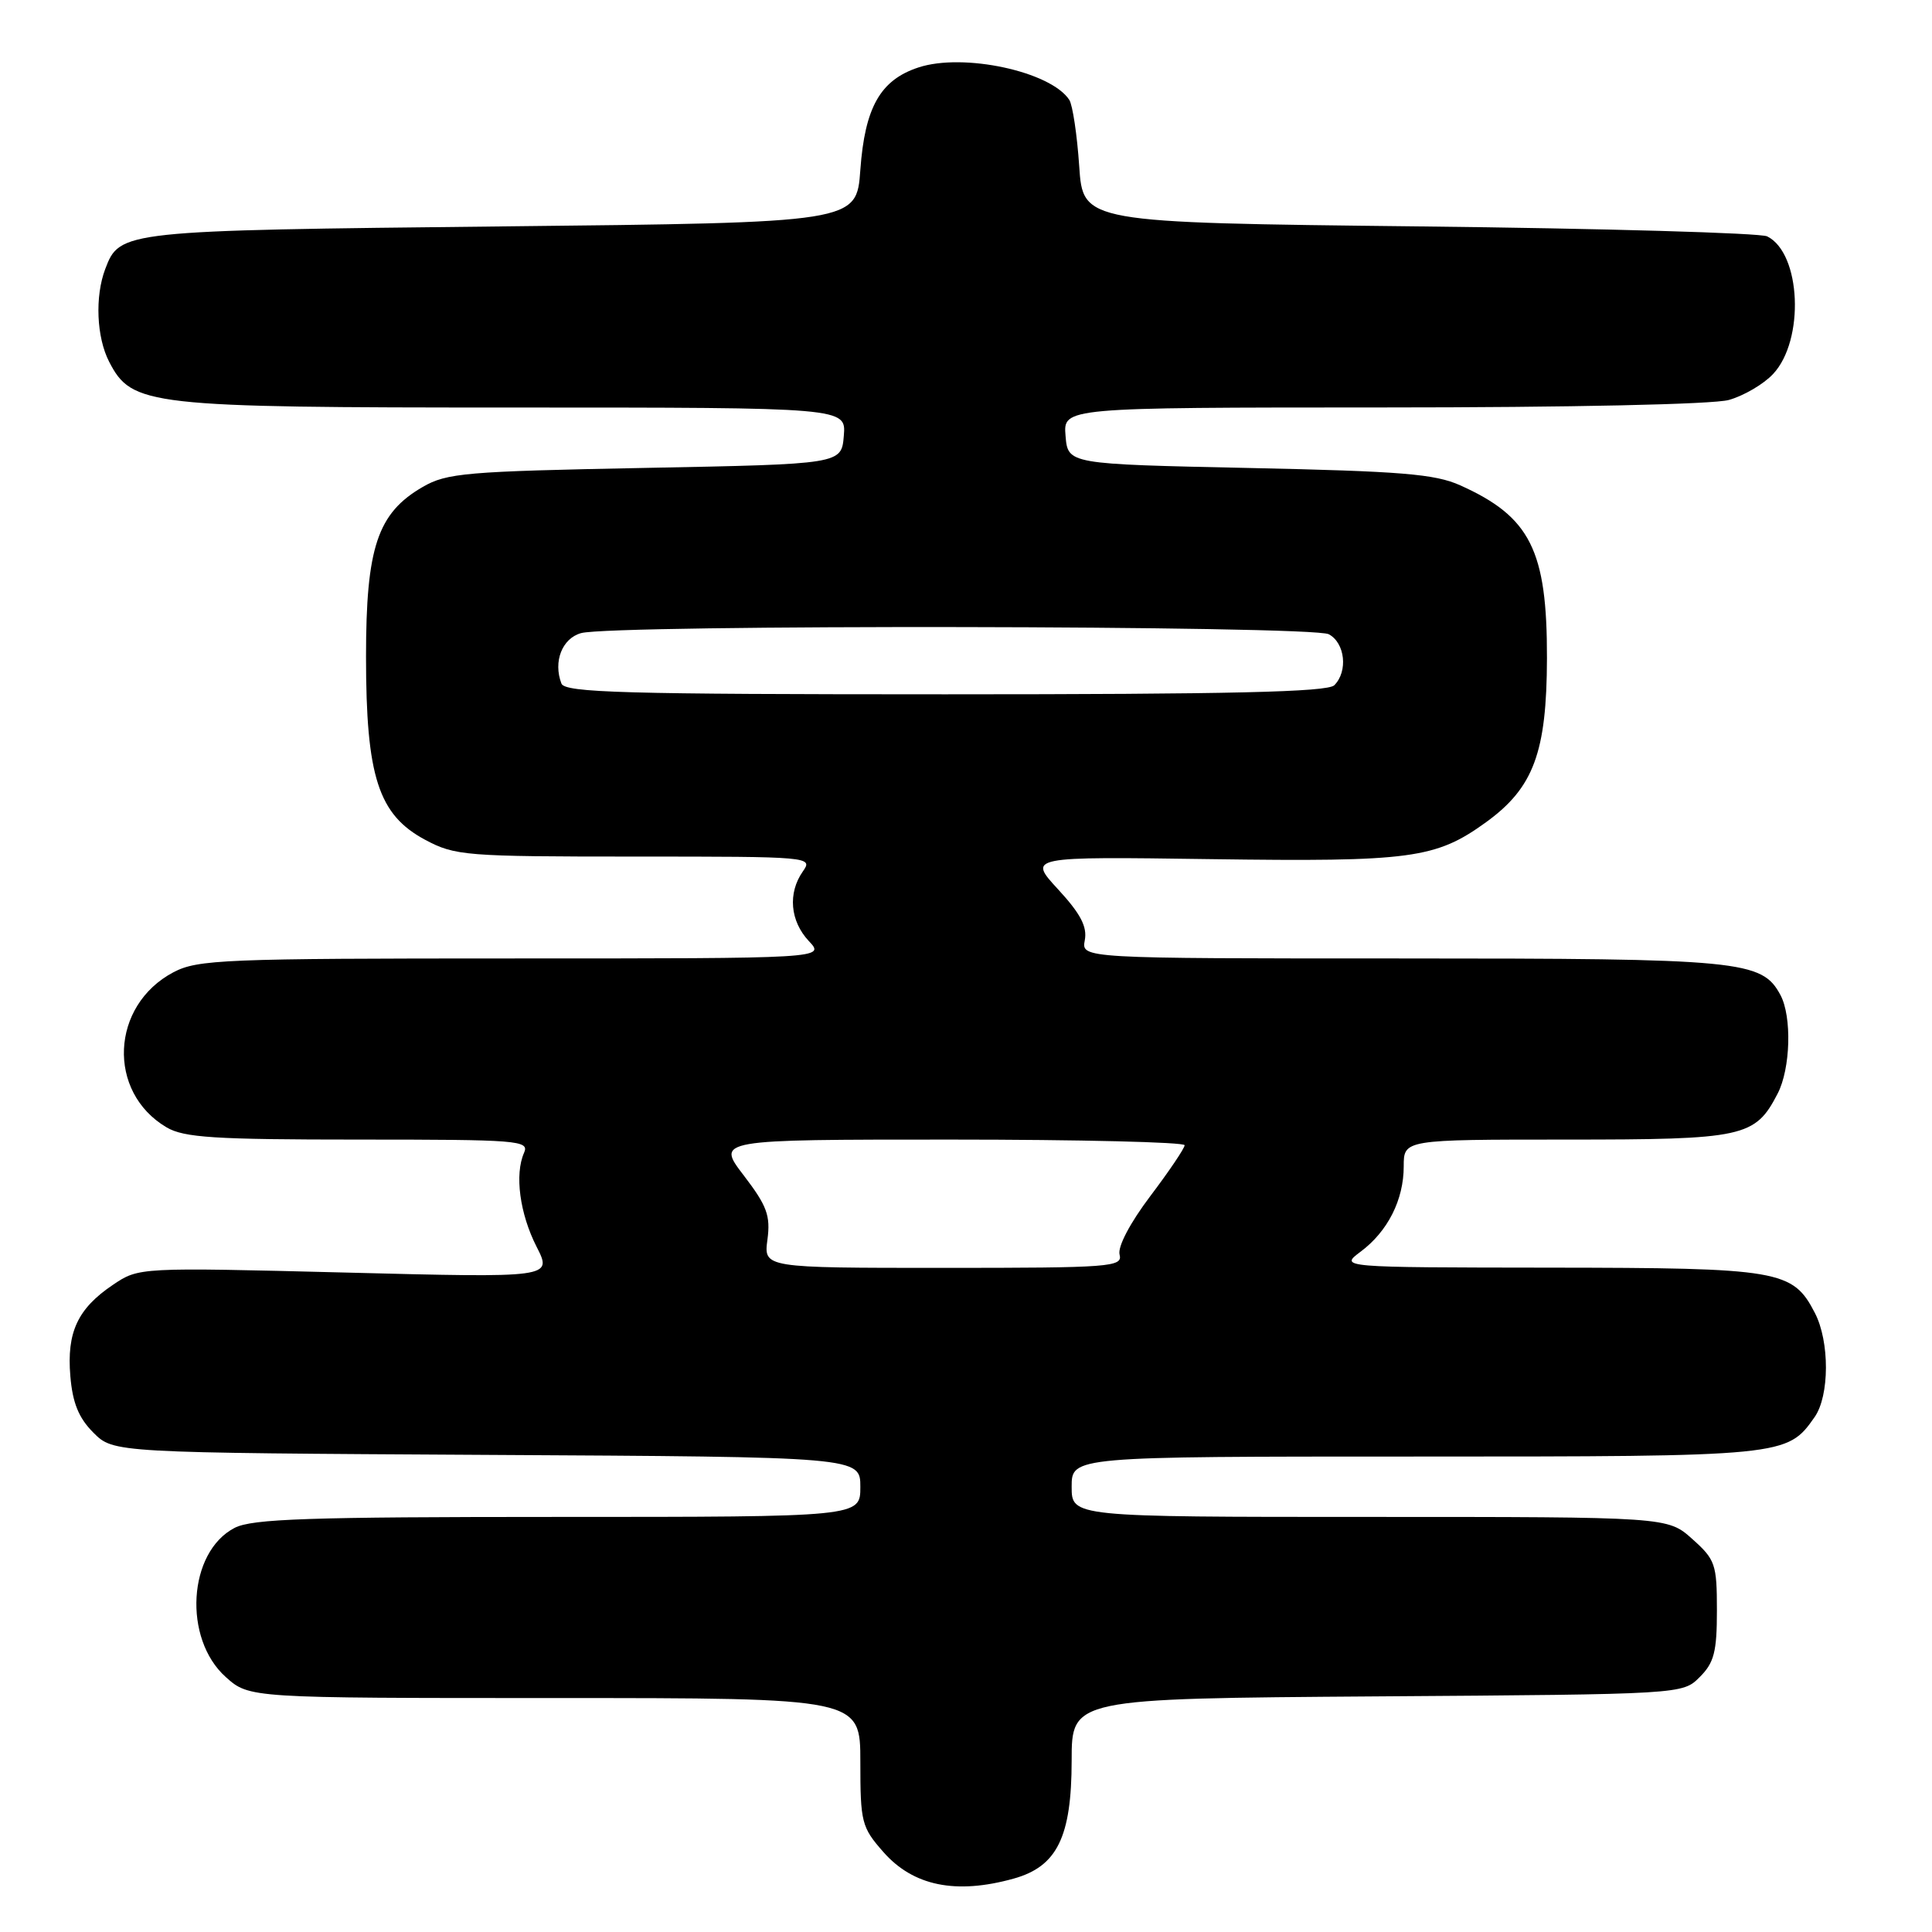 <?xml version="1.0" encoding="UTF-8" standalone="no"?>
<!DOCTYPE svg PUBLIC "-//W3C//DTD SVG 1.1//EN" "http://www.w3.org/Graphics/SVG/1.1/DTD/svg11.dtd" >
<svg xmlns="http://www.w3.org/2000/svg" xmlns:xlink="http://www.w3.org/1999/xlink" version="1.1" viewBox="0 0 256 256">
 <g >
 <path fill="currentColor"
d=" M 134.30 248.93 C 140.07 247.33 141.99 243.43 142.00 233.28 C 142.00 225.07 142.00 225.07 182.47 224.78 C 222.95 224.50 222.95 224.50 225.22 222.22 C 227.13 220.32 227.50 218.88 227.50 213.39 C 227.50 207.25 227.29 206.65 224.23 203.92 C 220.97 201.00 220.97 201.00 181.48 201.00 C 142.00 201.00 142.00 201.00 142.00 197.00 C 142.00 193.00 142.00 193.00 187.55 193.00 C 236.54 193.00 236.80 192.97 240.44 187.78 C 242.43 184.95 242.45 177.77 240.48 173.97 C 237.55 168.29 235.84 168.00 205.30 167.97 C 177.50 167.94 177.50 167.94 180.28 165.86 C 183.88 163.18 186.00 158.99 186.00 154.55 C 186.00 151.00 186.00 151.00 207.54 151.00 C 231.12 151.00 232.56 150.69 235.55 144.90 C 237.26 141.60 237.45 134.71 235.92 131.85 C 233.46 127.26 230.78 127.00 185.67 127.00 C 143.28 127.00 143.28 127.00 143.74 124.59 C 144.08 122.79 143.18 121.07 140.20 117.84 C 136.20 113.50 136.20 113.50 160.42 113.84 C 186.99 114.21 190.25 113.77 196.92 108.94 C 203.21 104.38 204.95 99.70 204.98 87.22 C 205.01 72.92 202.78 68.48 193.49 64.31 C 190.14 62.80 185.65 62.44 165.50 62.01 C 141.50 61.50 141.50 61.50 141.19 57.75 C 140.88 54.00 140.88 54.00 183.19 53.99 C 208.11 53.99 226.97 53.58 229.07 53.00 C 231.04 52.45 233.68 50.91 234.94 49.56 C 239.15 45.08 238.66 33.55 234.16 31.32 C 233.25 30.87 212.48 30.27 188.00 30.00 C 143.50 29.50 143.50 29.50 143.00 22.00 C 142.72 17.88 142.13 13.93 141.69 13.24 C 139.24 9.47 127.65 6.97 121.69 8.94 C 116.65 10.60 114.60 14.22 114.00 22.50 C 113.50 29.50 113.50 29.50 66.50 30.00 C 16.20 30.54 15.87 30.57 13.95 35.63 C 12.56 39.28 12.79 44.69 14.46 47.93 C 17.49 53.78 19.45 54.00 68.08 54.00 C 112.12 54.00 112.12 54.00 111.81 57.75 C 111.50 61.50 111.50 61.50 85.50 62.00 C 61.72 62.46 59.20 62.67 56.00 64.53 C 50.02 67.99 48.50 72.54 48.50 87.00 C 48.50 102.90 50.13 107.96 56.34 111.28 C 60.30 113.39 61.62 113.50 84.13 113.50 C 107.45 113.50 107.75 113.53 106.38 115.47 C 104.37 118.34 104.69 122.04 107.17 124.69 C 109.35 127.00 109.35 127.00 67.91 127.00 C 29.65 127.00 26.20 127.14 22.98 128.83 C 14.65 133.23 14.14 144.70 22.07 149.38 C 24.38 150.74 28.40 151.00 47.51 151.00 C 68.76 151.00 70.16 151.11 69.44 152.75 C 68.17 155.62 68.87 160.82 71.10 165.20 C 73.20 169.32 73.20 169.32 45.80 168.62 C 18.40 167.93 18.40 167.93 14.96 170.25 C 10.30 173.39 8.83 176.52 9.32 182.34 C 9.62 185.90 10.42 187.88 12.38 189.84 C 15.04 192.50 15.04 192.50 64.52 192.78 C 114.00 193.05 114.00 193.05 114.00 197.03 C 114.00 201.00 114.00 201.00 73.95 201.00 C 40.88 201.00 33.41 201.25 31.09 202.45 C 24.90 205.65 24.22 217.13 29.92 222.22 C 33.03 225.00 33.03 225.00 73.52 225.00 C 114.00 225.00 114.00 225.00 114.00 233.47 C 114.00 241.47 114.16 242.12 117.05 245.40 C 121.00 249.90 126.65 251.06 134.30 248.93 Z  M 101.69 164.25 C 102.11 161.07 101.63 159.78 98.55 155.75 C 94.91 151.00 94.91 151.00 125.95 151.00 C 143.03 151.00 156.99 151.34 156.97 151.75 C 156.96 152.16 154.91 155.20 152.42 158.49 C 149.72 162.07 148.08 165.20 148.35 166.24 C 148.78 167.88 147.21 168.00 125.00 168.00 C 101.19 168.00 101.19 168.00 101.69 164.25 Z  M 74.39 90.57 C 73.28 87.67 74.48 84.59 77.00 83.89 C 81.19 82.73 173.88 82.87 176.07 84.04 C 178.23 85.19 178.64 88.96 176.80 90.80 C 175.90 91.70 163.08 92.00 125.27 92.00 C 82.59 92.00 74.85 91.78 74.39 90.57 Z "/>
</g>
</svg>